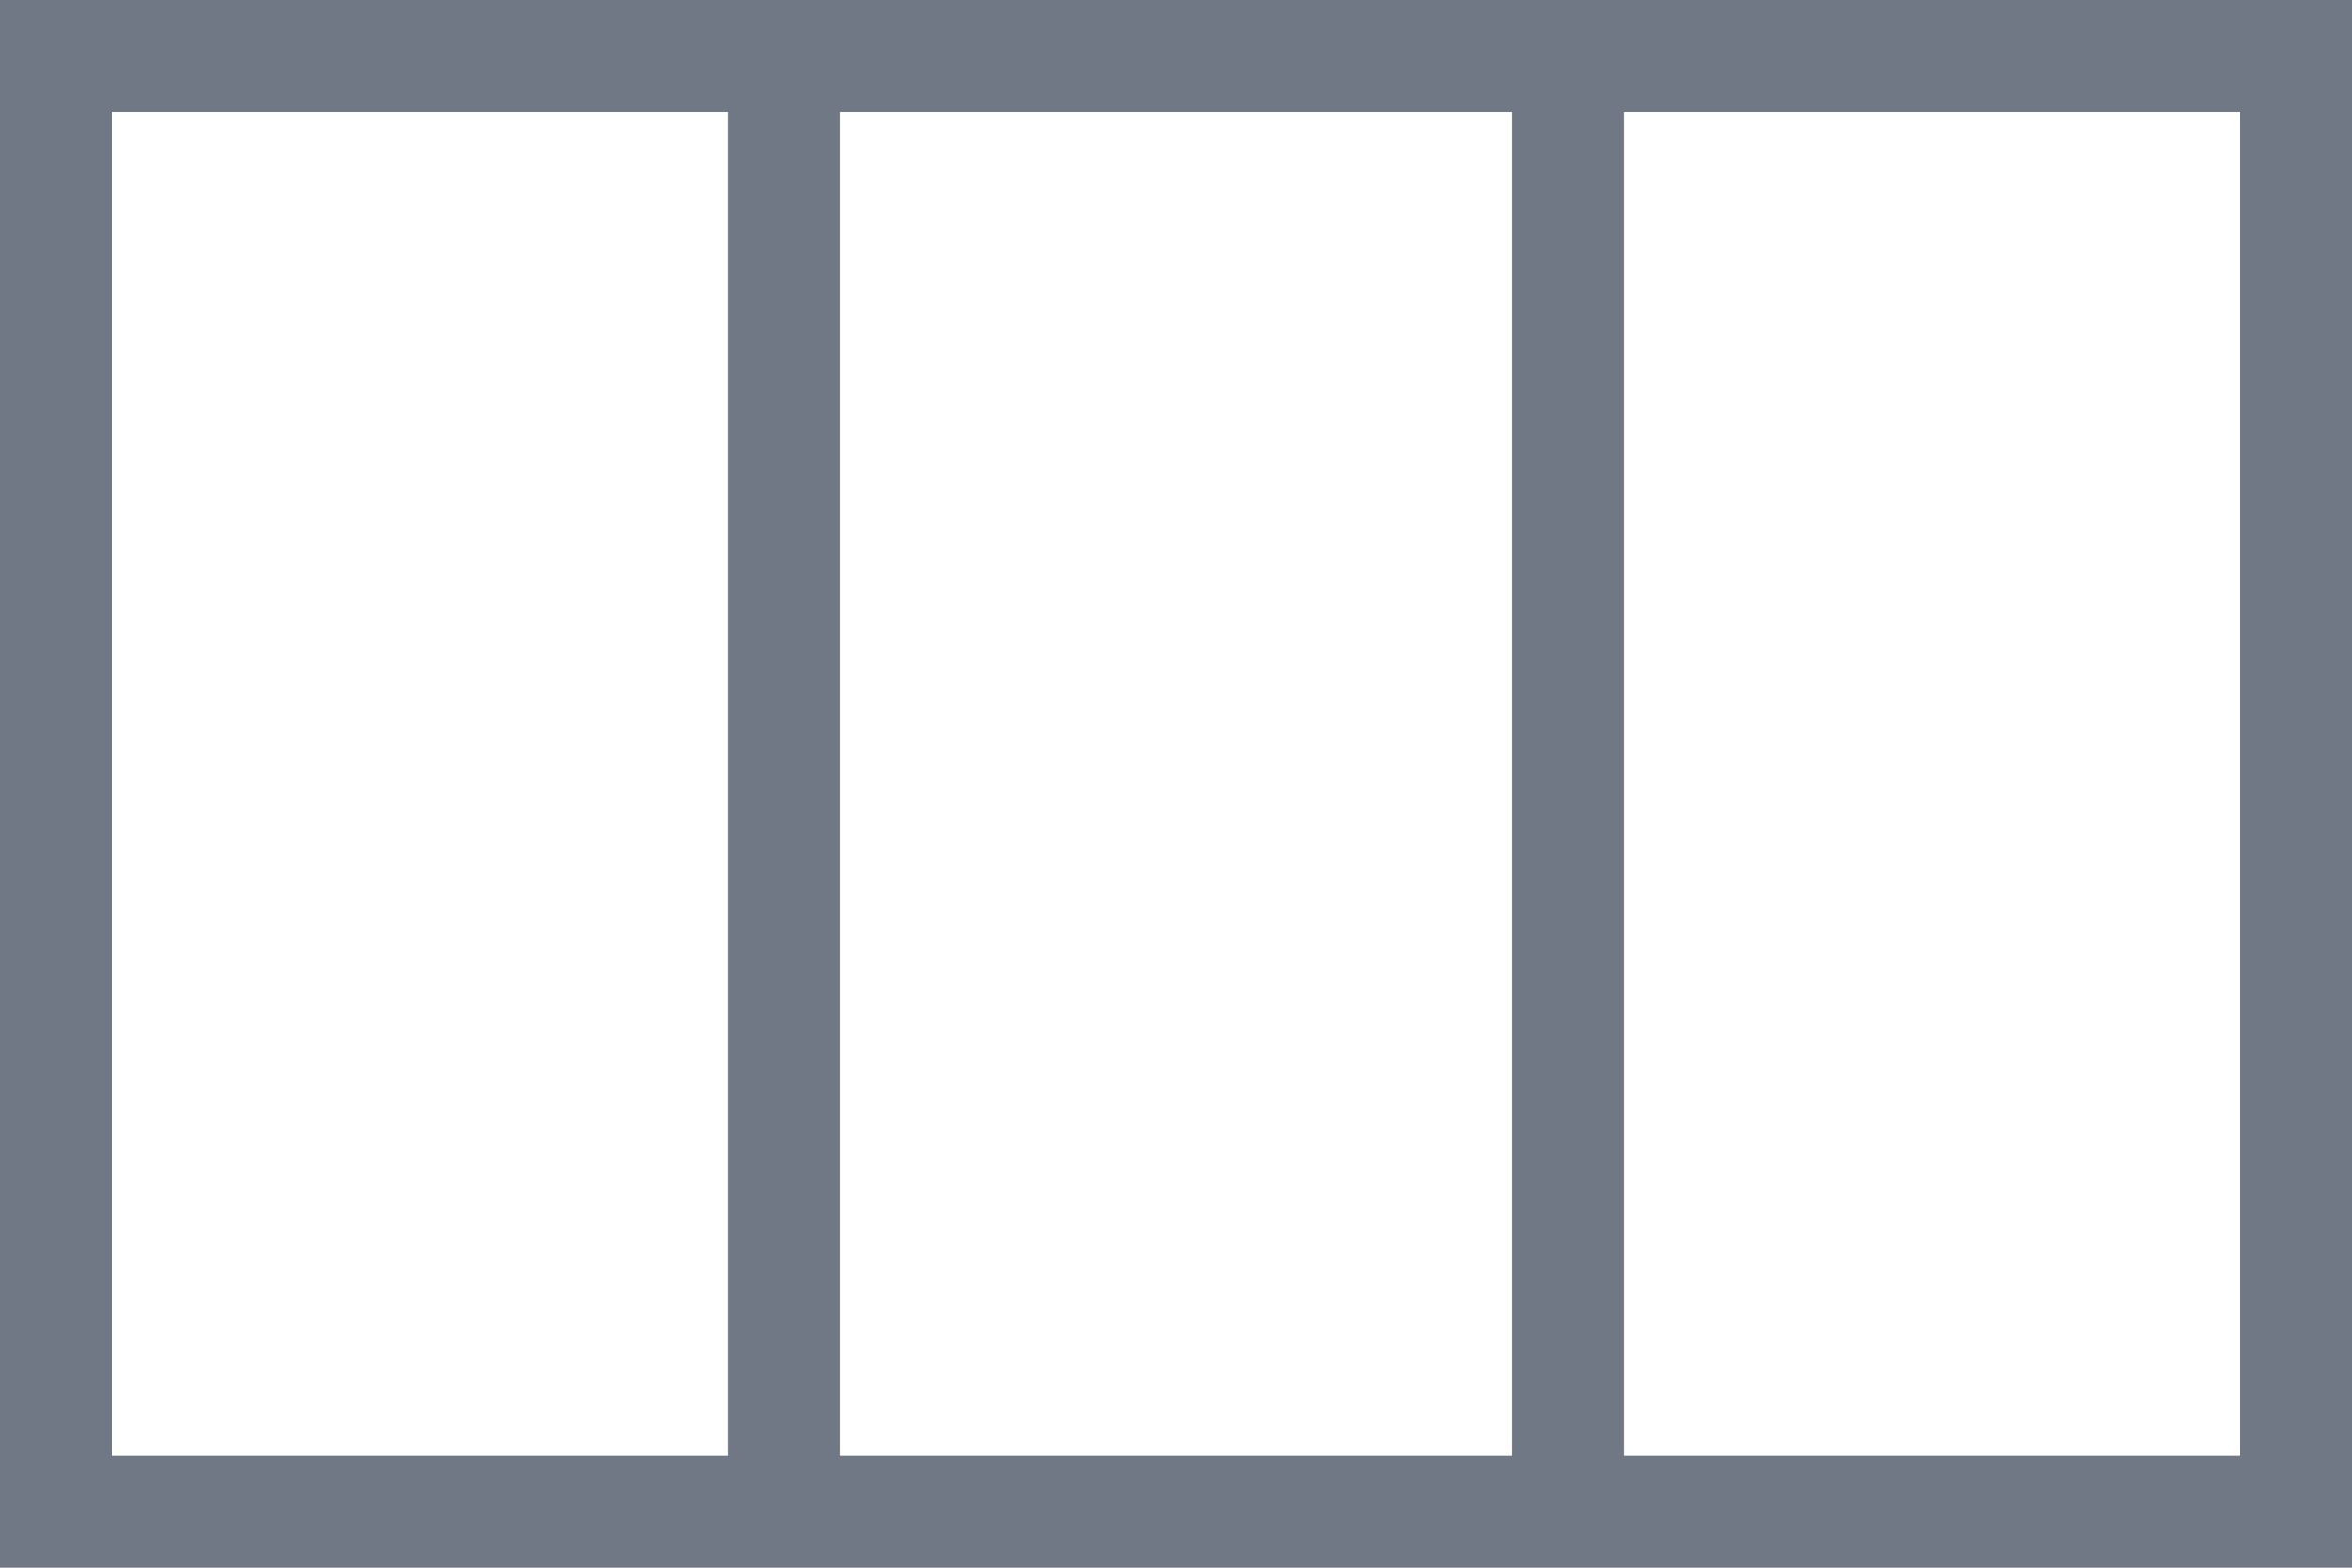 <svg id="Drapeau_blanc_" data-name="Drapeau &quot;blanc&quot;" xmlns="http://www.w3.org/2000/svg" width="21" height="14"
     viewBox="0 0 21 14">
    <line id="Ligne_366" data-name="Ligne 366" y2="13" transform="translate(7 0.5)" fill="none" stroke="#707785"
          stroke-width="1"/>
    <line id="Ligne_367" data-name="Ligne 367" y2="13" transform="translate(14 0.5)" fill="none" stroke="#707785"
          stroke-width="1"/>
    <g id="Rectangle_1079" data-name="Rectangle 1079" fill="none" stroke="#707785" stroke-width="1">
        <rect width="21" height="14" stroke="none"/>
        <rect x="0.5" y="0.5" width="20" height="13" fill="none"/>
    </g>
</svg>
